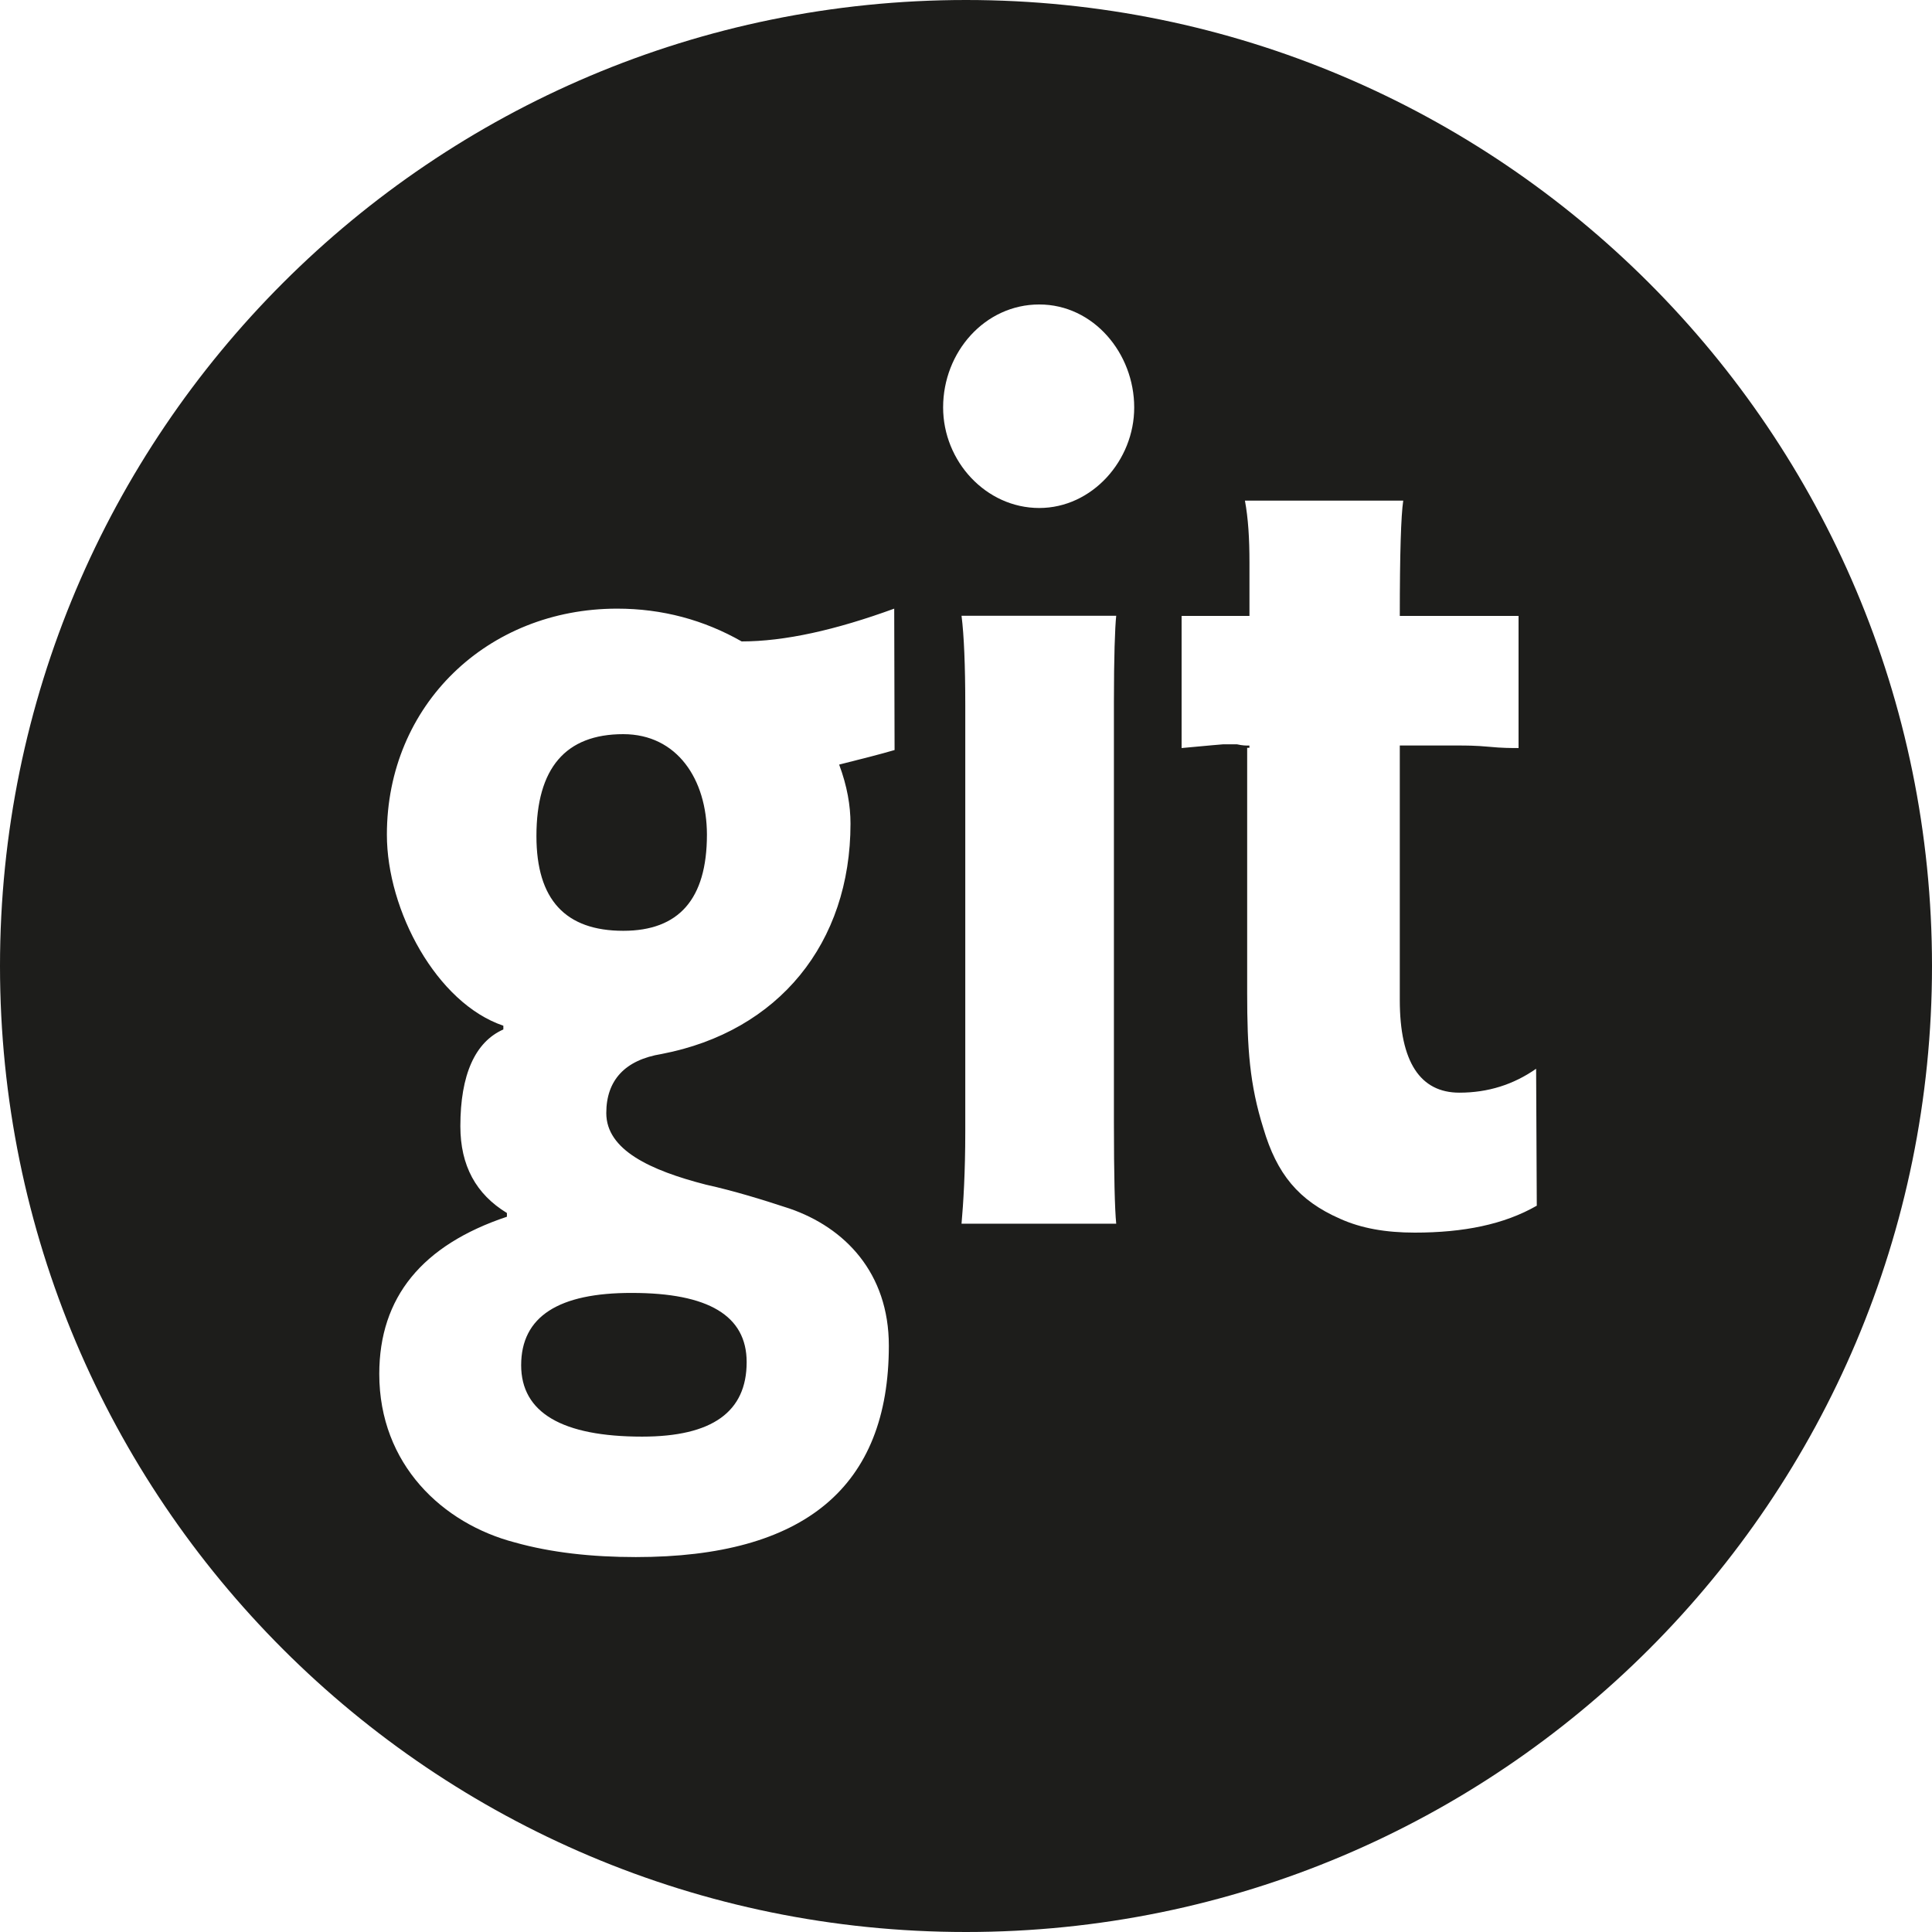 <?xml version="1.0" encoding="UTF-8" standalone="no"?>
<svg width="512px" height="512px" viewBox="0 0 512 512" version="1.1" xmlns="http://www.w3.org/2000/svg" xmlns:xlink="http://www.w3.org/1999/xlink" xmlns:sketch="http://www.bohemiancoding.com/sketch/ns">
    <title>github-alt-0</title>
    <description>Created with Sketch (http://www.bohemiancoding.com/sketch)</description>
    <defs></defs>
    <g id="Page-1" stroke="none" stroke-width="1" fill="none" fill-rule="evenodd" sketch:type="MSPage">
        <path d="M256,0 C114.608,0 0,114.624 0,256 C0,397.456 114.608,512 256,512 C397.392,512 512,397.456 512,256 C512,114.656 397.392,0 256,0 L256,0 Z M237.072,198.768 C233.184,199.904 228.384,201.12 222.384,202.624 C224.496,208.288 225.392,213.488 225.392,218.272 C225.392,249.92 206.384,273.344 175.36,279.312 C165.584,280.896 160.672,286.32 160.672,294.976 C160.672,304.752 172.352,310.16 187.04,313.936 C194.528,315.6 201.728,317.808 209.216,320.272 C223.888,325.312 235.552,337.312 235.552,356.608 C235.552,394.08 213.168,412.64 168.512,412.64 C156.848,412.64 146.048,411.456 136.464,408.768 C117.296,403.776 100.512,388.08 100.512,364.112 C100.512,343.776 111.888,329.952 134.336,322.448 L134.336,321.456 C126.144,316.464 122,308.912 122,298.448 C122,284.816 125.904,276.128 133.392,272.816 L133.392,271.824 C115.728,265.856 102.528,241.296 102.528,221.2 C102.528,186.816 129.184,161.296 163.552,161.296 C175.552,161.296 186.56,164.304 196.544,169.984 C207.92,169.984 221.408,166.976 236.976,161.296 L237.072,198.768 L237.072,198.768 Z M295.808,324.288 L254.816,324.288 C255.296,318.88 255.808,310.784 255.808,299.84 L255.808,186.848 C255.808,176.464 255.472,168.288 254.816,163.184 L295.808,163.184 C295.472,166.32 295.2,174.192 295.2,185.968 L295.2,297.44 C295.2,311.424 295.424,320.448 295.808,324.288 L295.808,324.288 Z M275.408,134.624 C261.328,134.624 249.936,122.288 249.936,107.968 C249.936,93.28 261.008,80.688 275.408,80.688 C289.808,80.688 300.576,93.648 300.576,107.968 C300.608,122 289.424,134.624 275.408,134.624 L275.408,134.624 Z M407.264,319.52 C398.576,324.512 387.792,326.656 374.928,326.656 C367.264,326.656 360.752,325.52 355.152,322.992 C344.064,318.144 338.368,311.04 334.816,299.04 C331.152,287.376 330.512,277.824 330.512,263.168 L330.512,198.176 L331.104,198.176 L331.104,197.584 C330.112,197.584 329.296,197.584 327.808,197.248 L324.144,197.248 C323.808,197.248 320.352,197.584 313.136,198.24 L313.136,163.232 L331.12,163.232 L331.12,149.008 C331.12,142.672 330.784,137.344 329.92,132.672 L371.872,132.672 C371.28,136.576 370.96,146.8 370.96,163.232 L402.432,163.232 L402.432,198.24 C400.64,198.24 397.936,198.24 394.64,197.904 C391.04,197.568 388.336,197.568 386.56,197.568 L370.96,197.568 L370.96,265.008 C370.96,281.424 376.368,289.568 386.752,289.568 C394.336,289.568 401.088,287.424 407.088,283.232 L407.264,319.52 Z M165.168,194.56 C149.888,194.56 142.16,203.552 142.16,221.568 C142.16,238.416 149.84,246.672 165.168,246.672 C179.856,246.672 187.344,238.336 187.344,221.168 C187.312,206.544 179.456,194.56 165.168,194.56 Z M138.112,361.792 C138.112,374.368 148.976,380.72 170.176,380.72 C188.752,380.72 197.872,374.16 197.872,360.976 C197.872,348.64 187.68,342.64 167.472,342.64 C148.048,342.592 138.112,348.88 138.112,361.792 Z" id="github3" fill="#1D1D1B" sketch:type="MSShapeGroup"></path>
    </g>
</svg>